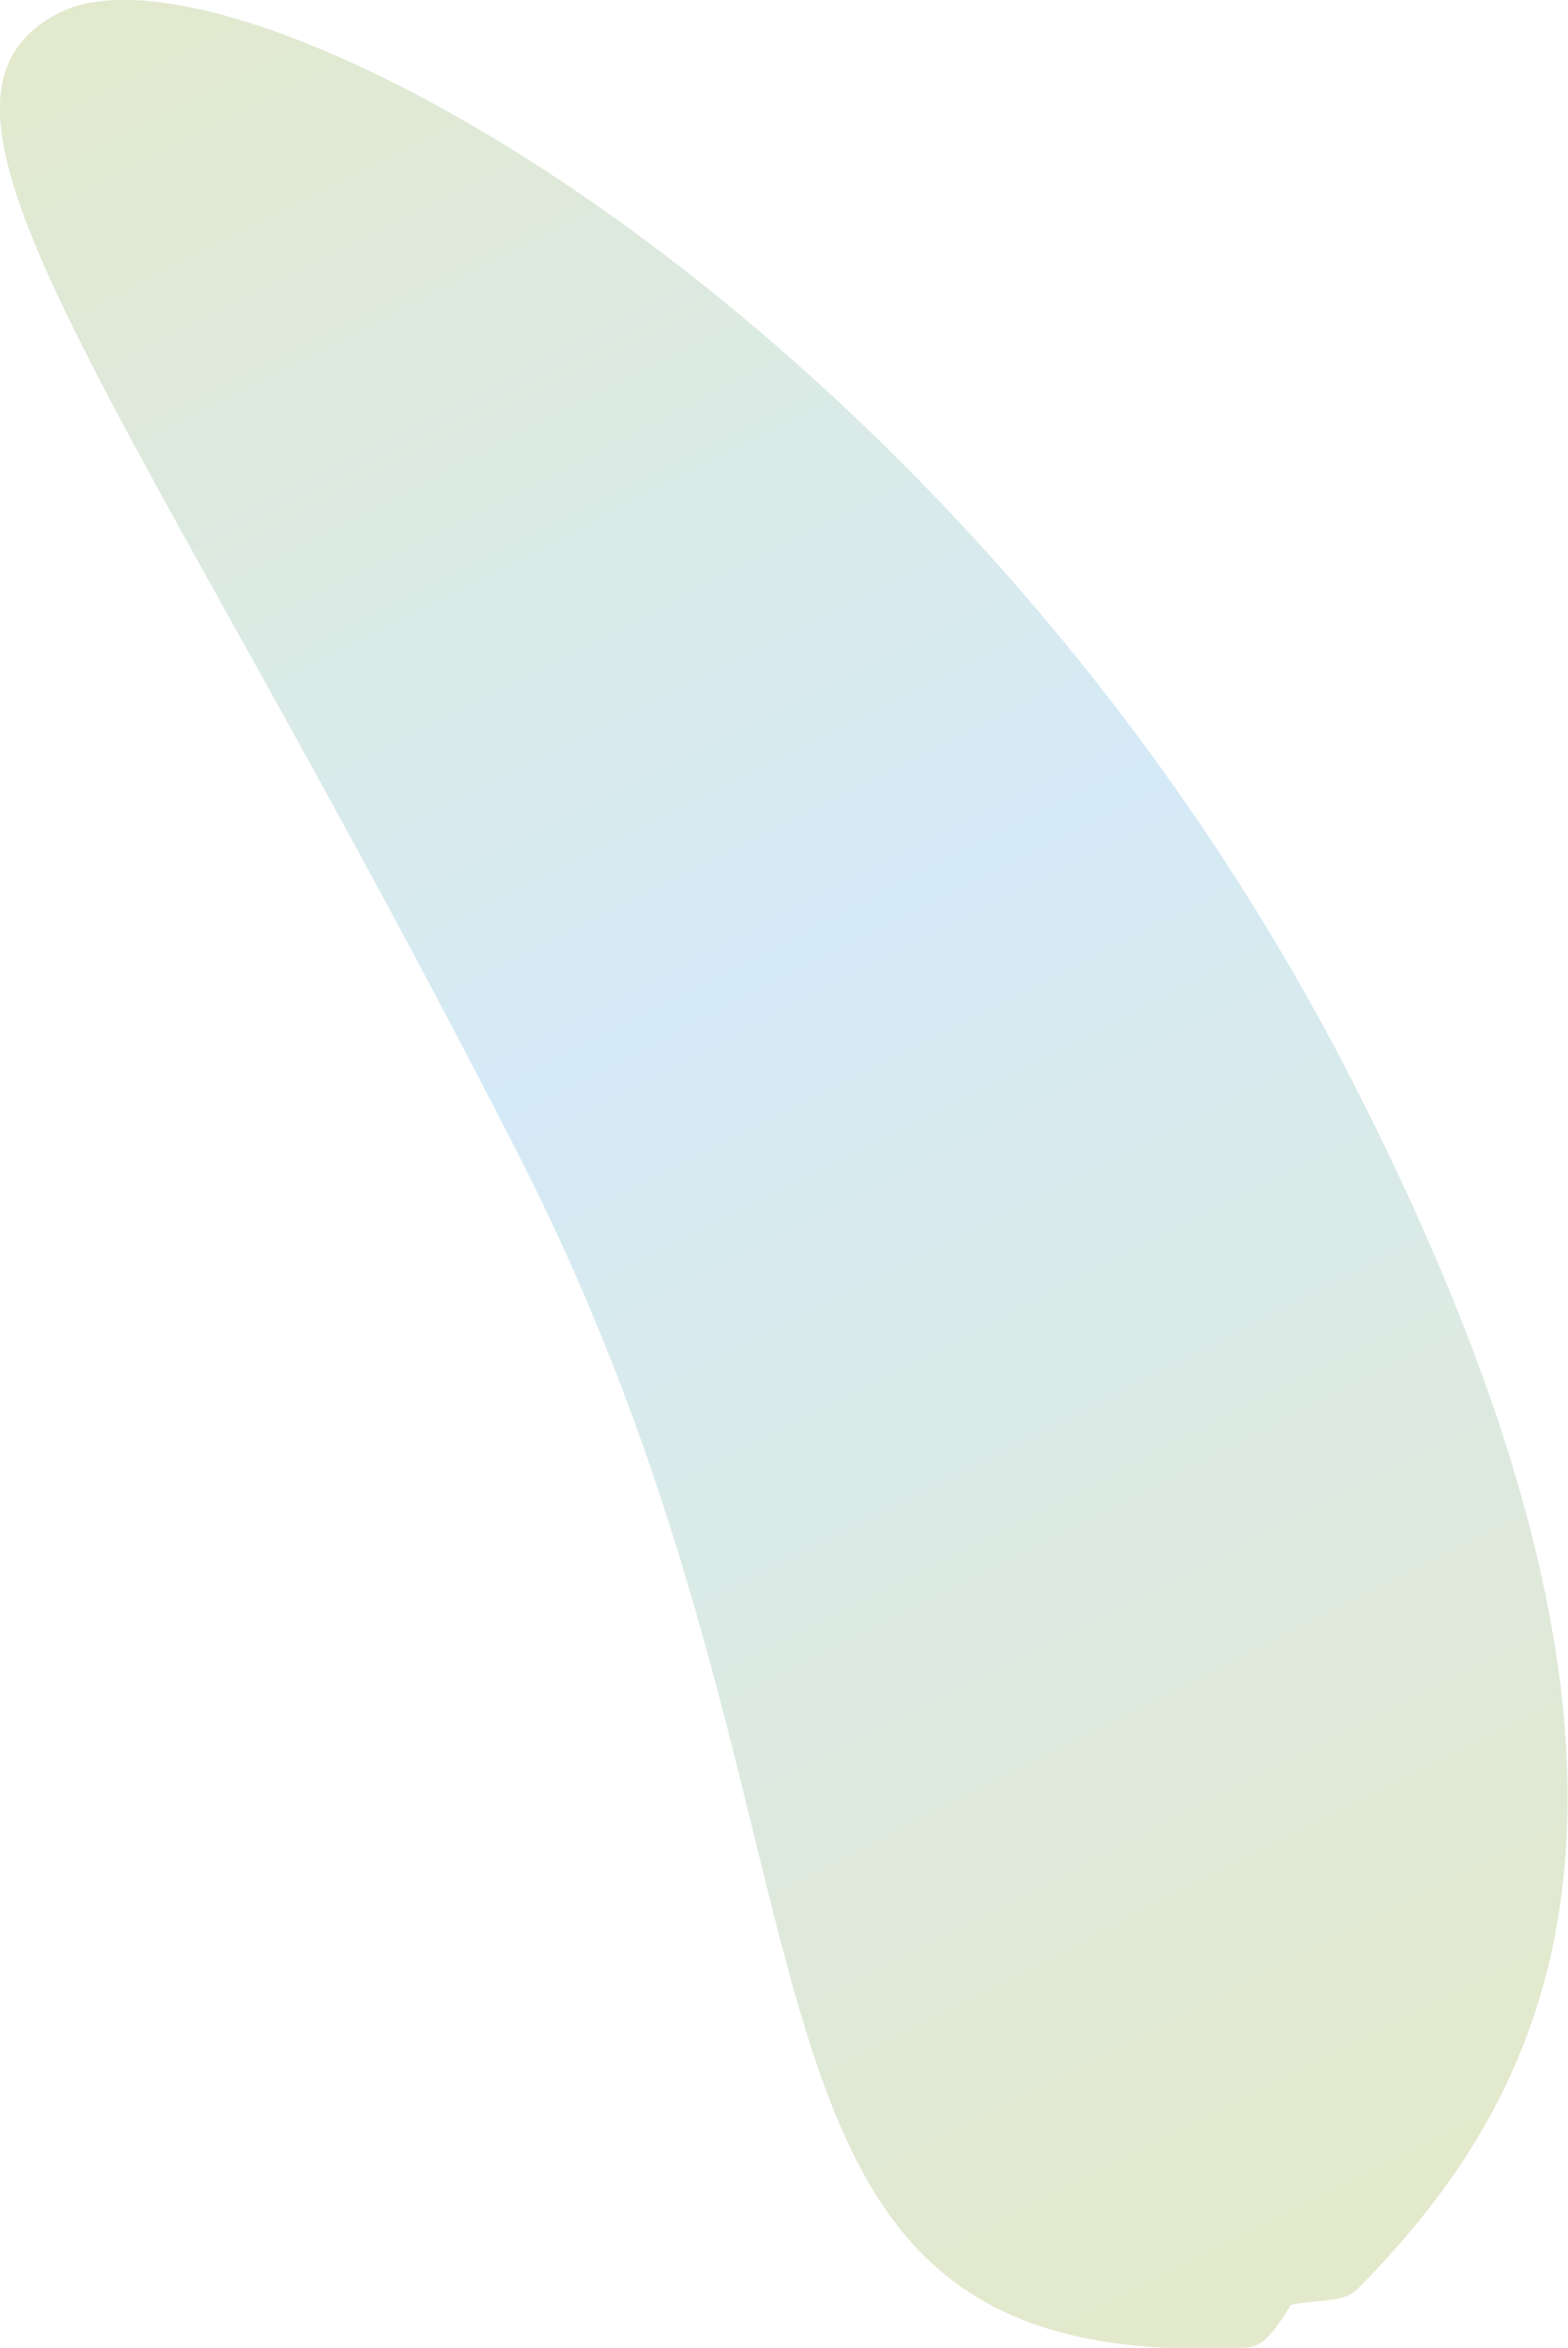 <svg xmlns="http://www.w3.org/2000/svg" xmlns:xlink="http://www.w3.org/1999/xlink" viewBox="0 0 70.56 105.61"><defs><style>.cls-1{fill:url(#linear-gradient);}</style><linearGradient id="linear-gradient" x1="450.73" y1="807.26" x2="450.73" y2="689.37" gradientTransform="matrix(-0.93, 0.47, -0.46, -0.89, 795.91, 501.33)" gradientUnits="userSpaceOnUse"><stop offset="0" stop-color="#e3e9c9"/><stop offset="0.48" stop-color="#d5eaf7"/><stop offset="1" stop-color="#e3e9cb"/></linearGradient></defs><g id="Layer_2" data-name="Layer 2"><g id="Layer_1-2" data-name="Layer 1"><path id="_7" data-name="7" class="cls-1" d="M23.26,51.8C5.73,17.57-5.38,4.7,2.66.58s40.64,13.73,58.17,48c16.33,31.89,9,45.52.27,54.37-.64.65-1.74.46-3,.72-.6.89-1.1,1.87-2,1.92C30.47,106.94,39.69,83.89,23.26,51.8Z"/></g></g></svg>